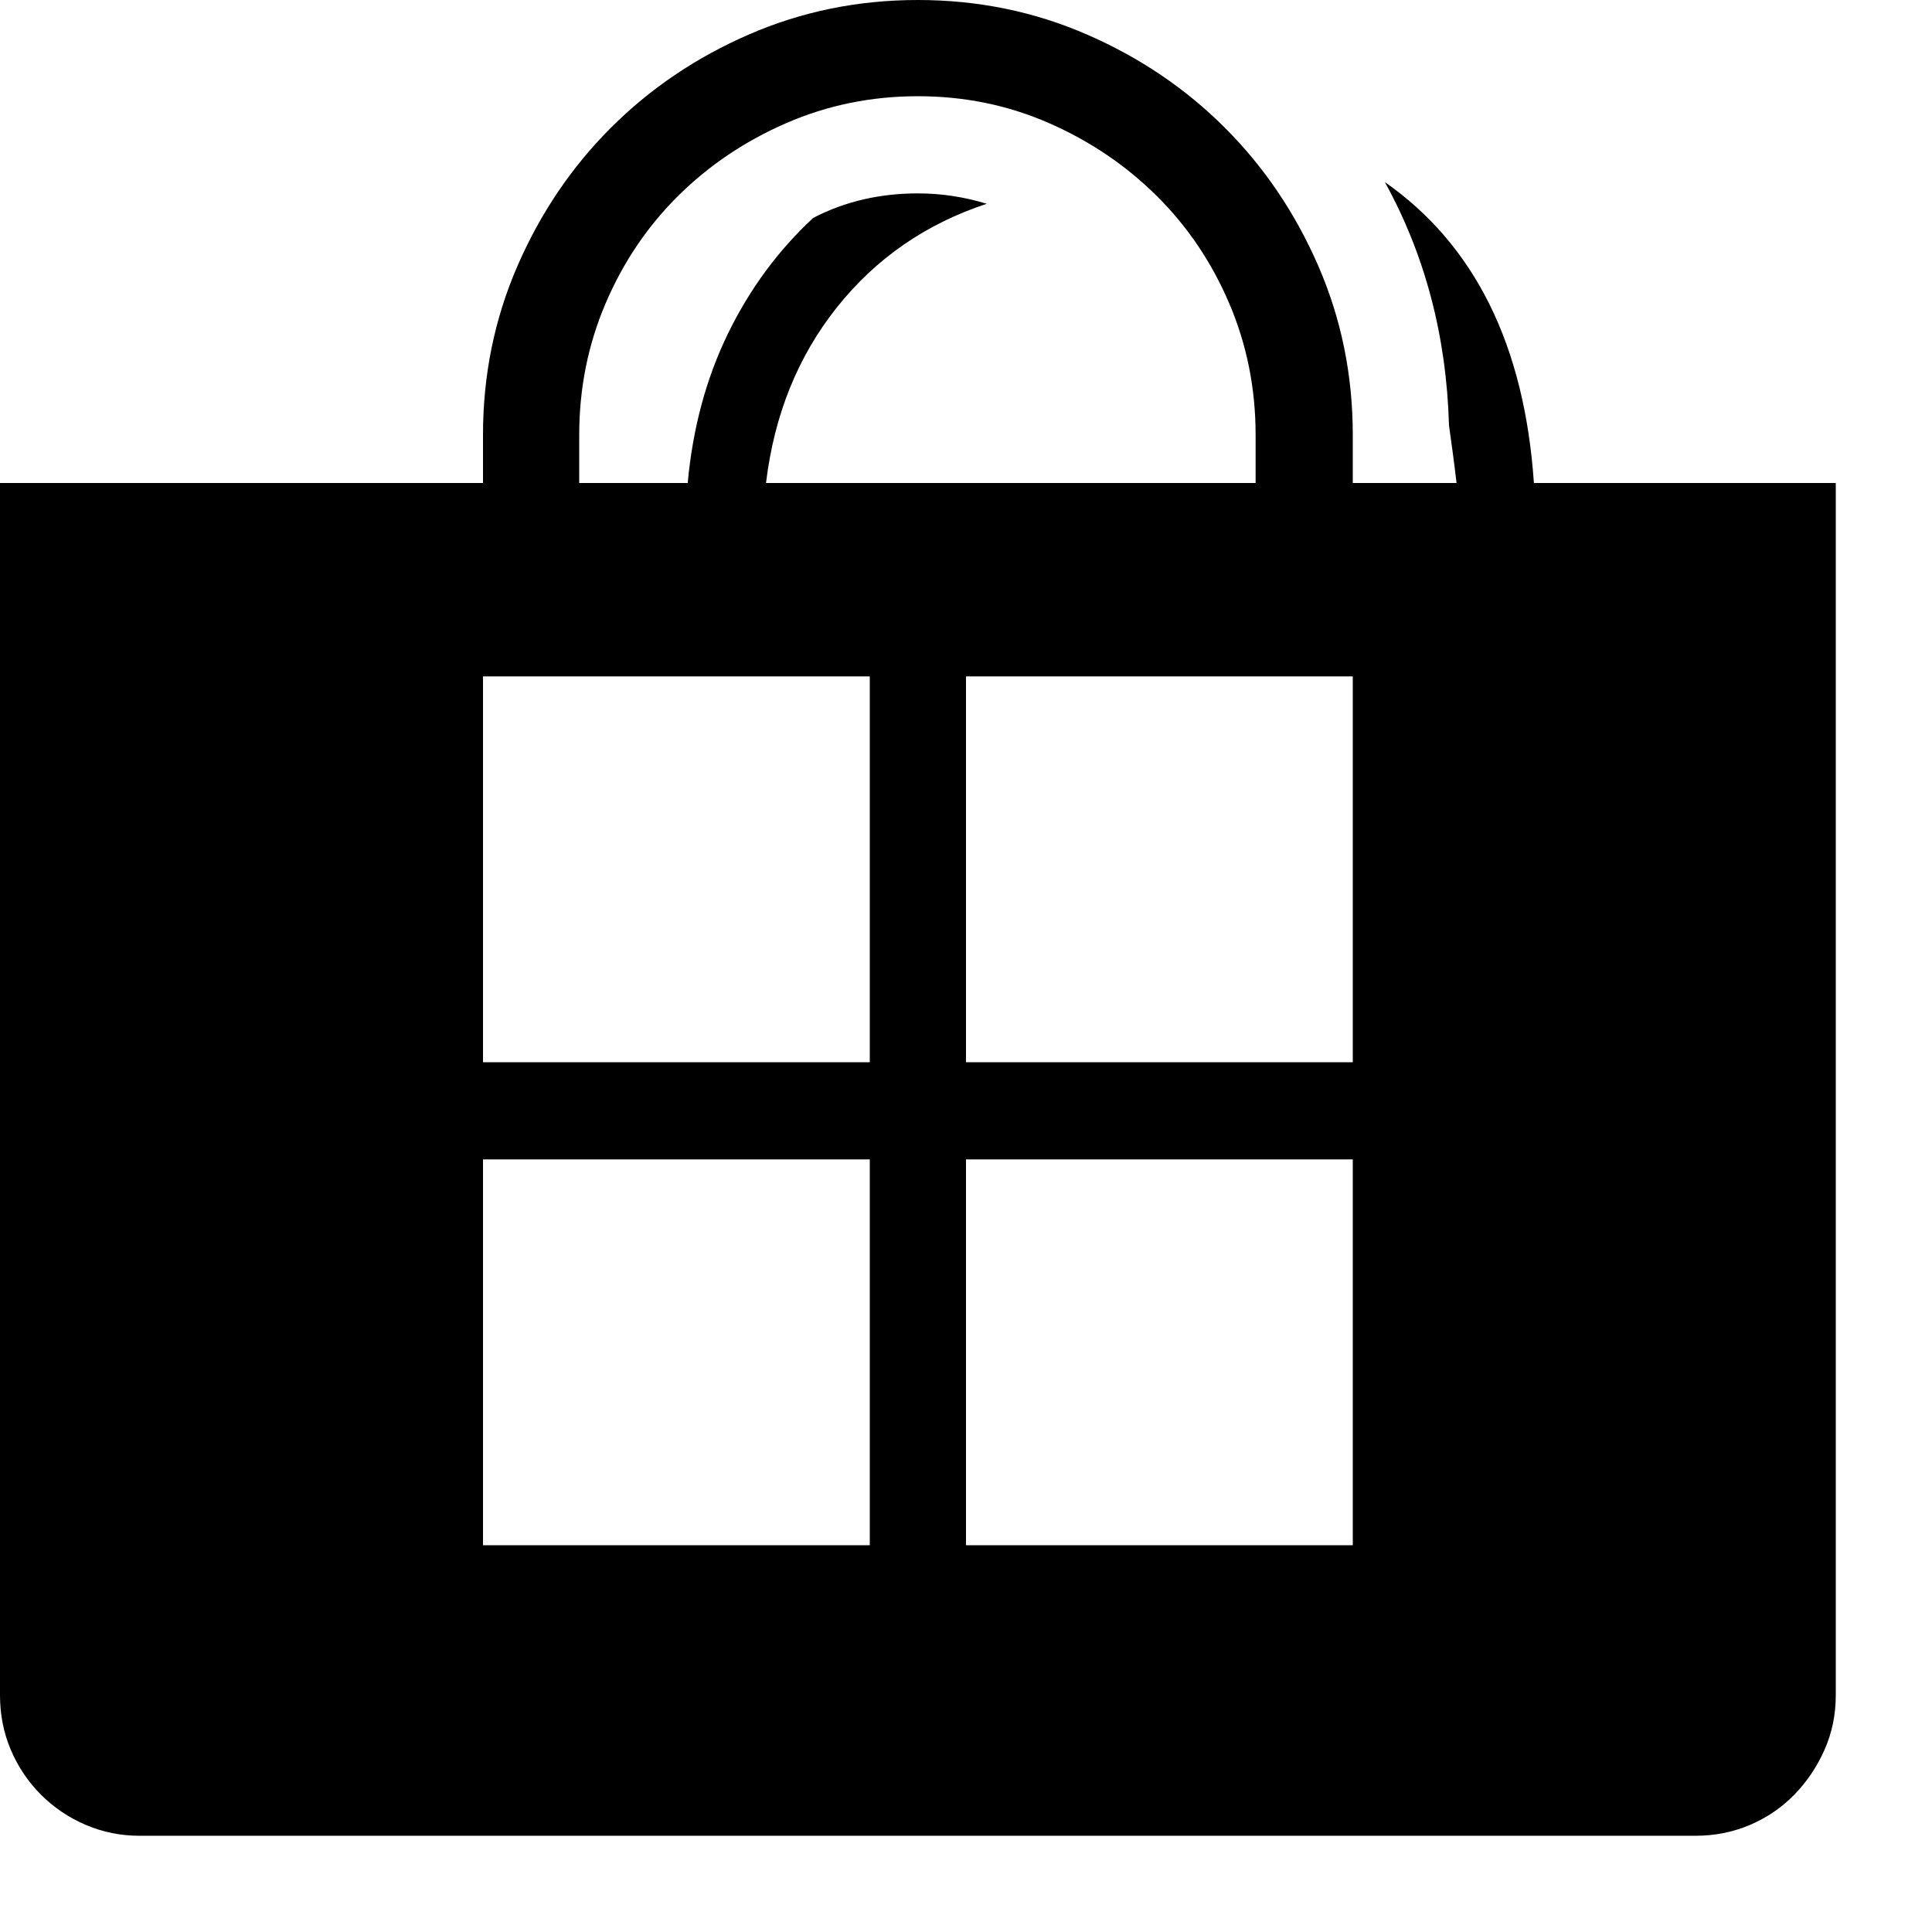 <svg xmlns="http://www.w3.org/2000/svg" viewBox="0 0 2048 2048"><path d="M1946 512v1285q0 31-12 58t-32 47.5q-20 20.5-47 32t-58 11.5H148q-30 0-57-11.5t-47.5-32Q23 1882 11.5 1855T0 1797V512h512v-51q0-95 36.5-179t99-146.5Q710 73 794 36.5T973 0q95 0 179 36.5t146.5 99q62.5 62.5 99 146.5t36.5 179v51h110q-2-17-4-32t-4-29q-2-71-19-135.5T1468 193q143 100 158 319h320m-1332 0h115q8-87 42.5-158T862 231q50-26 111-26 37 0 73 11-97 32-159 110t-75 186h519v-51q0-74-28-139.5t-77-114q-49-48.5-114-77T973 102q-74 0-139.5 28.5t-114.5 77q-49 48.5-77 114T614 461v51m308 717H512v409h410v-409m0-512H512v409h410V717m512 512h-410v409h410v-409m0-512h-410v409h410V717z"/></svg>